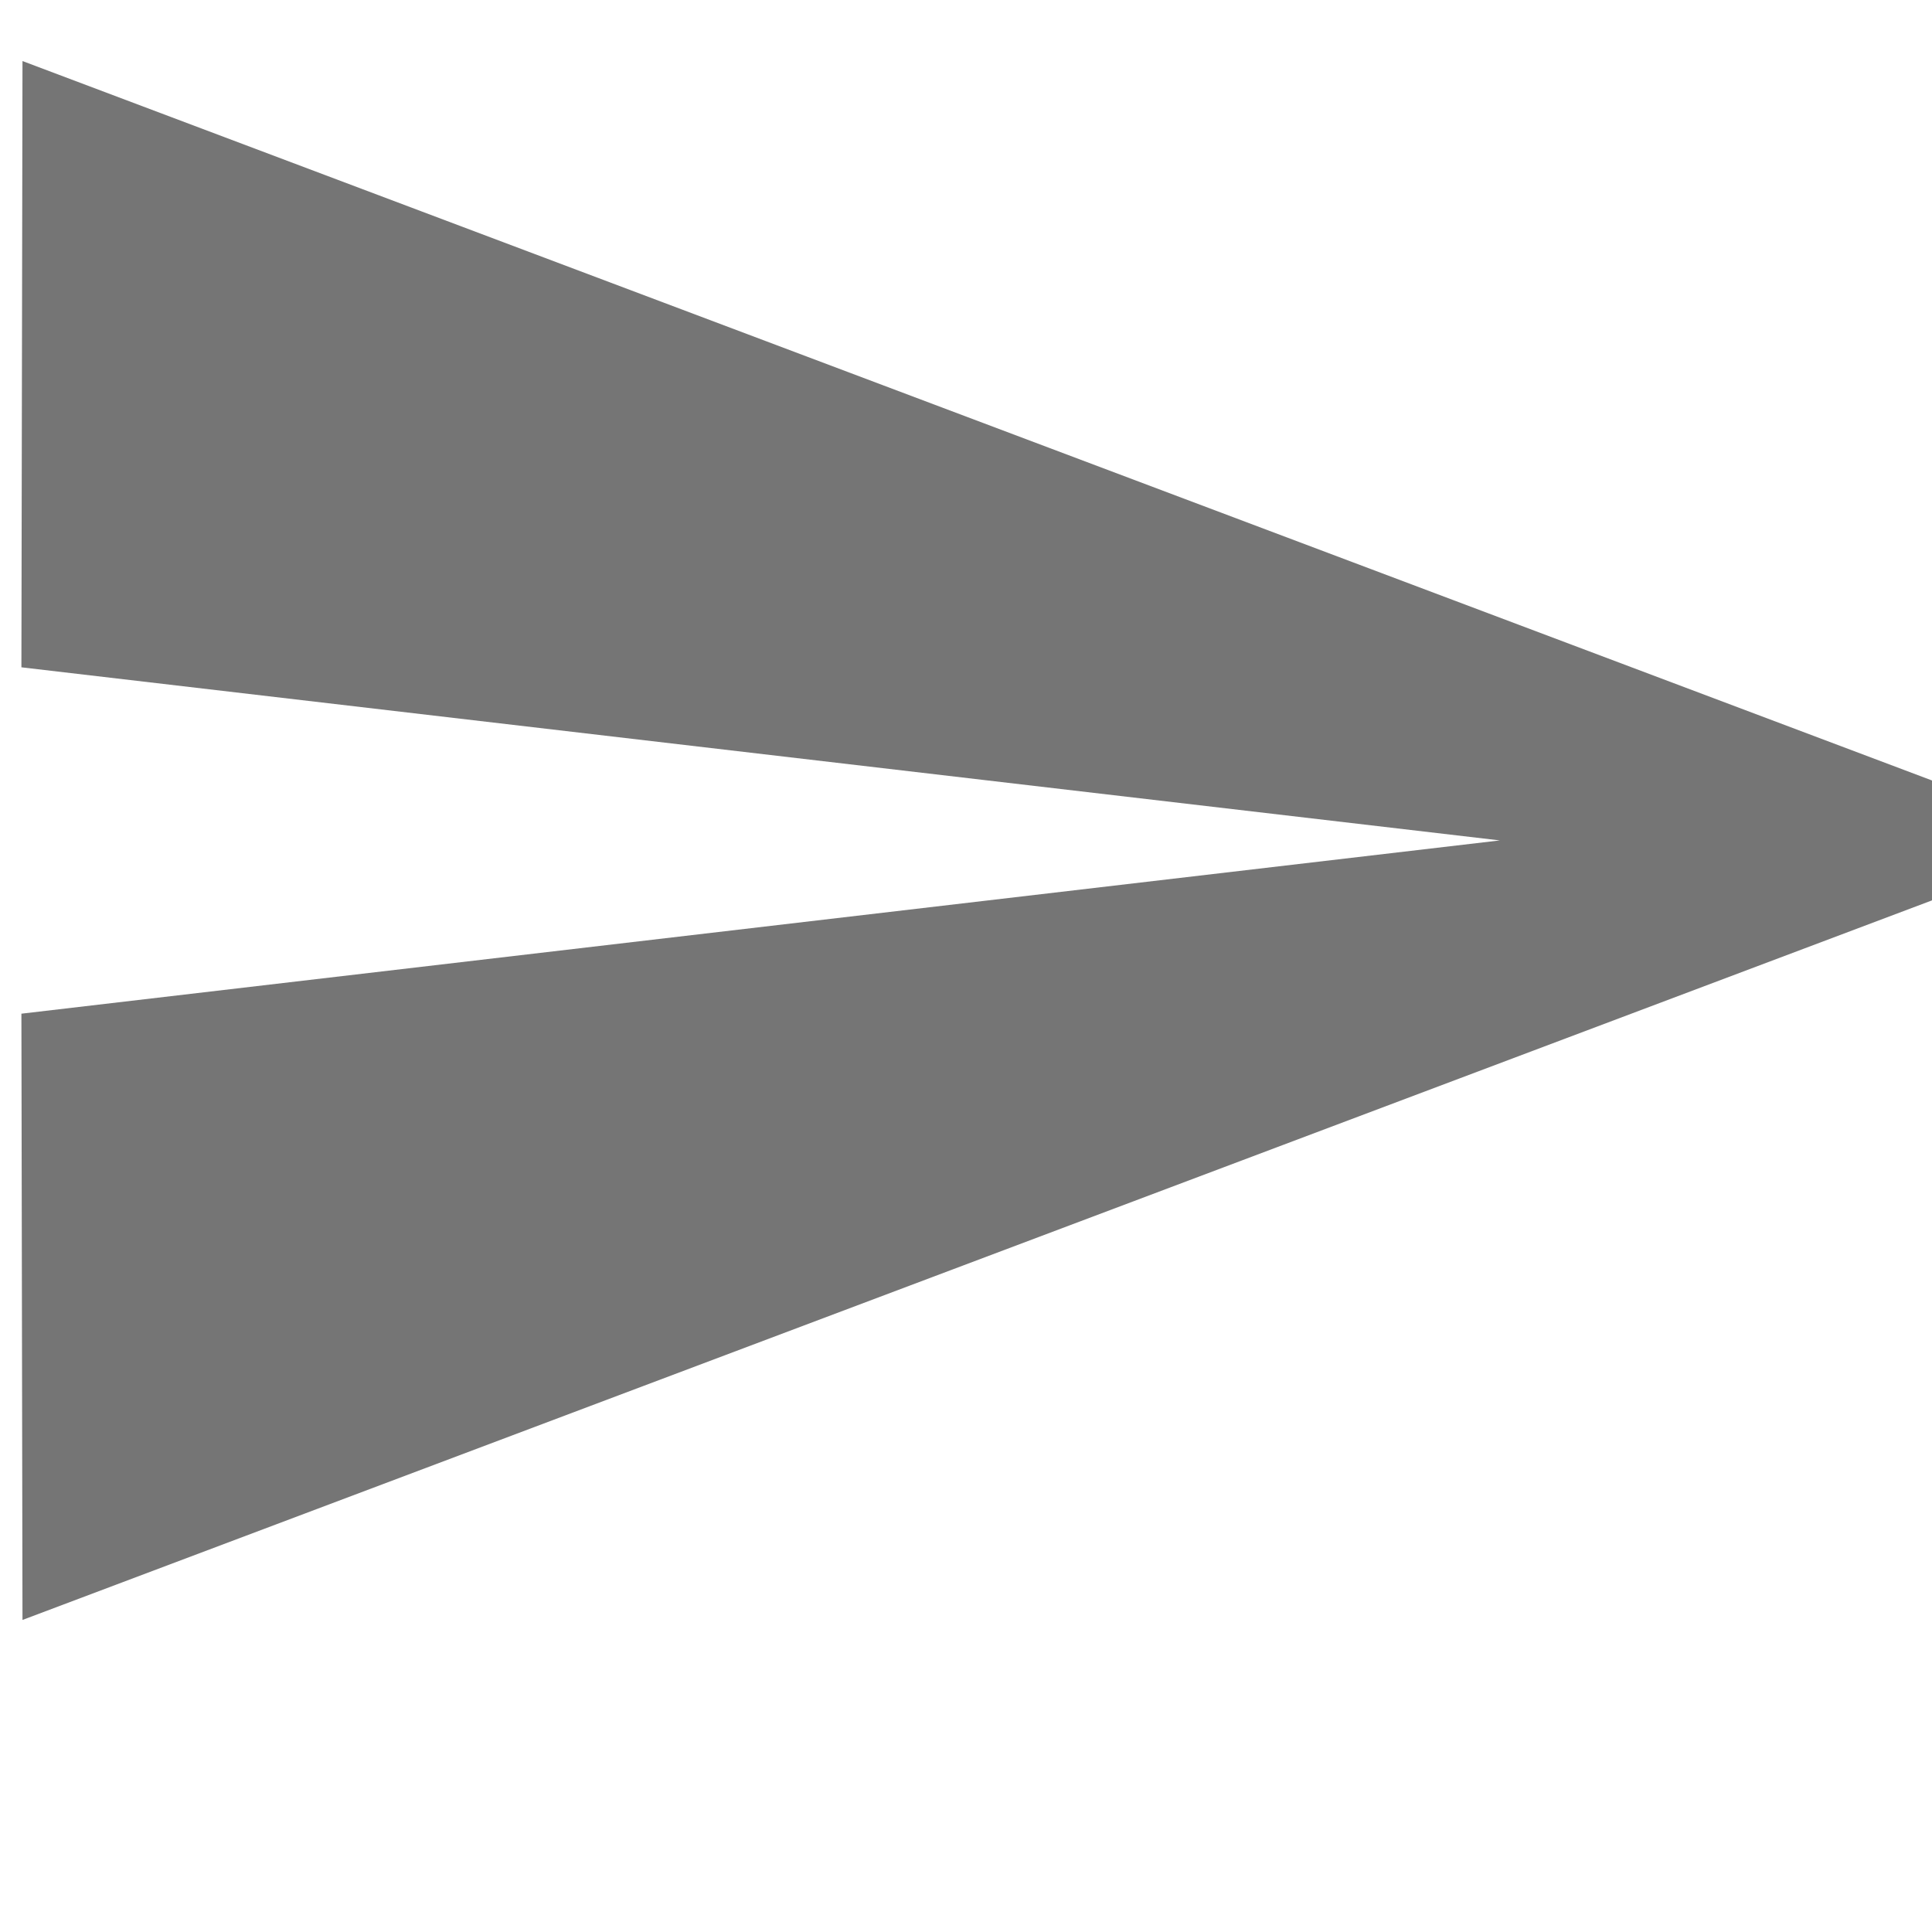 <svg width="25" height="25" viewBox="0 0 25 25" version="1.1" xmlns="http://www.w3.org/2000/svg" xmlns:xlink="http://www.w3.org/1999/xlink">
<title>MyPostsIcon</title>
<desc>Created using Figma</desc>
<g id="Canvas" transform="translate(-273 -1586)">
<g id="MyPostsIcon" opacity="0.54">
<use xlink:href="#path4_fill" transform="translate(273.277 1586.79)"/>
</g>
</g>
<defs>
<path id="path4_fill" fill-rule="evenodd" d="M 0 7.845L 19.131 10.085L 0 12.327L 0.014 20.172L 26.782 10.085L 0.014 0L 0 7.845Z"/>
</defs>
</svg>
